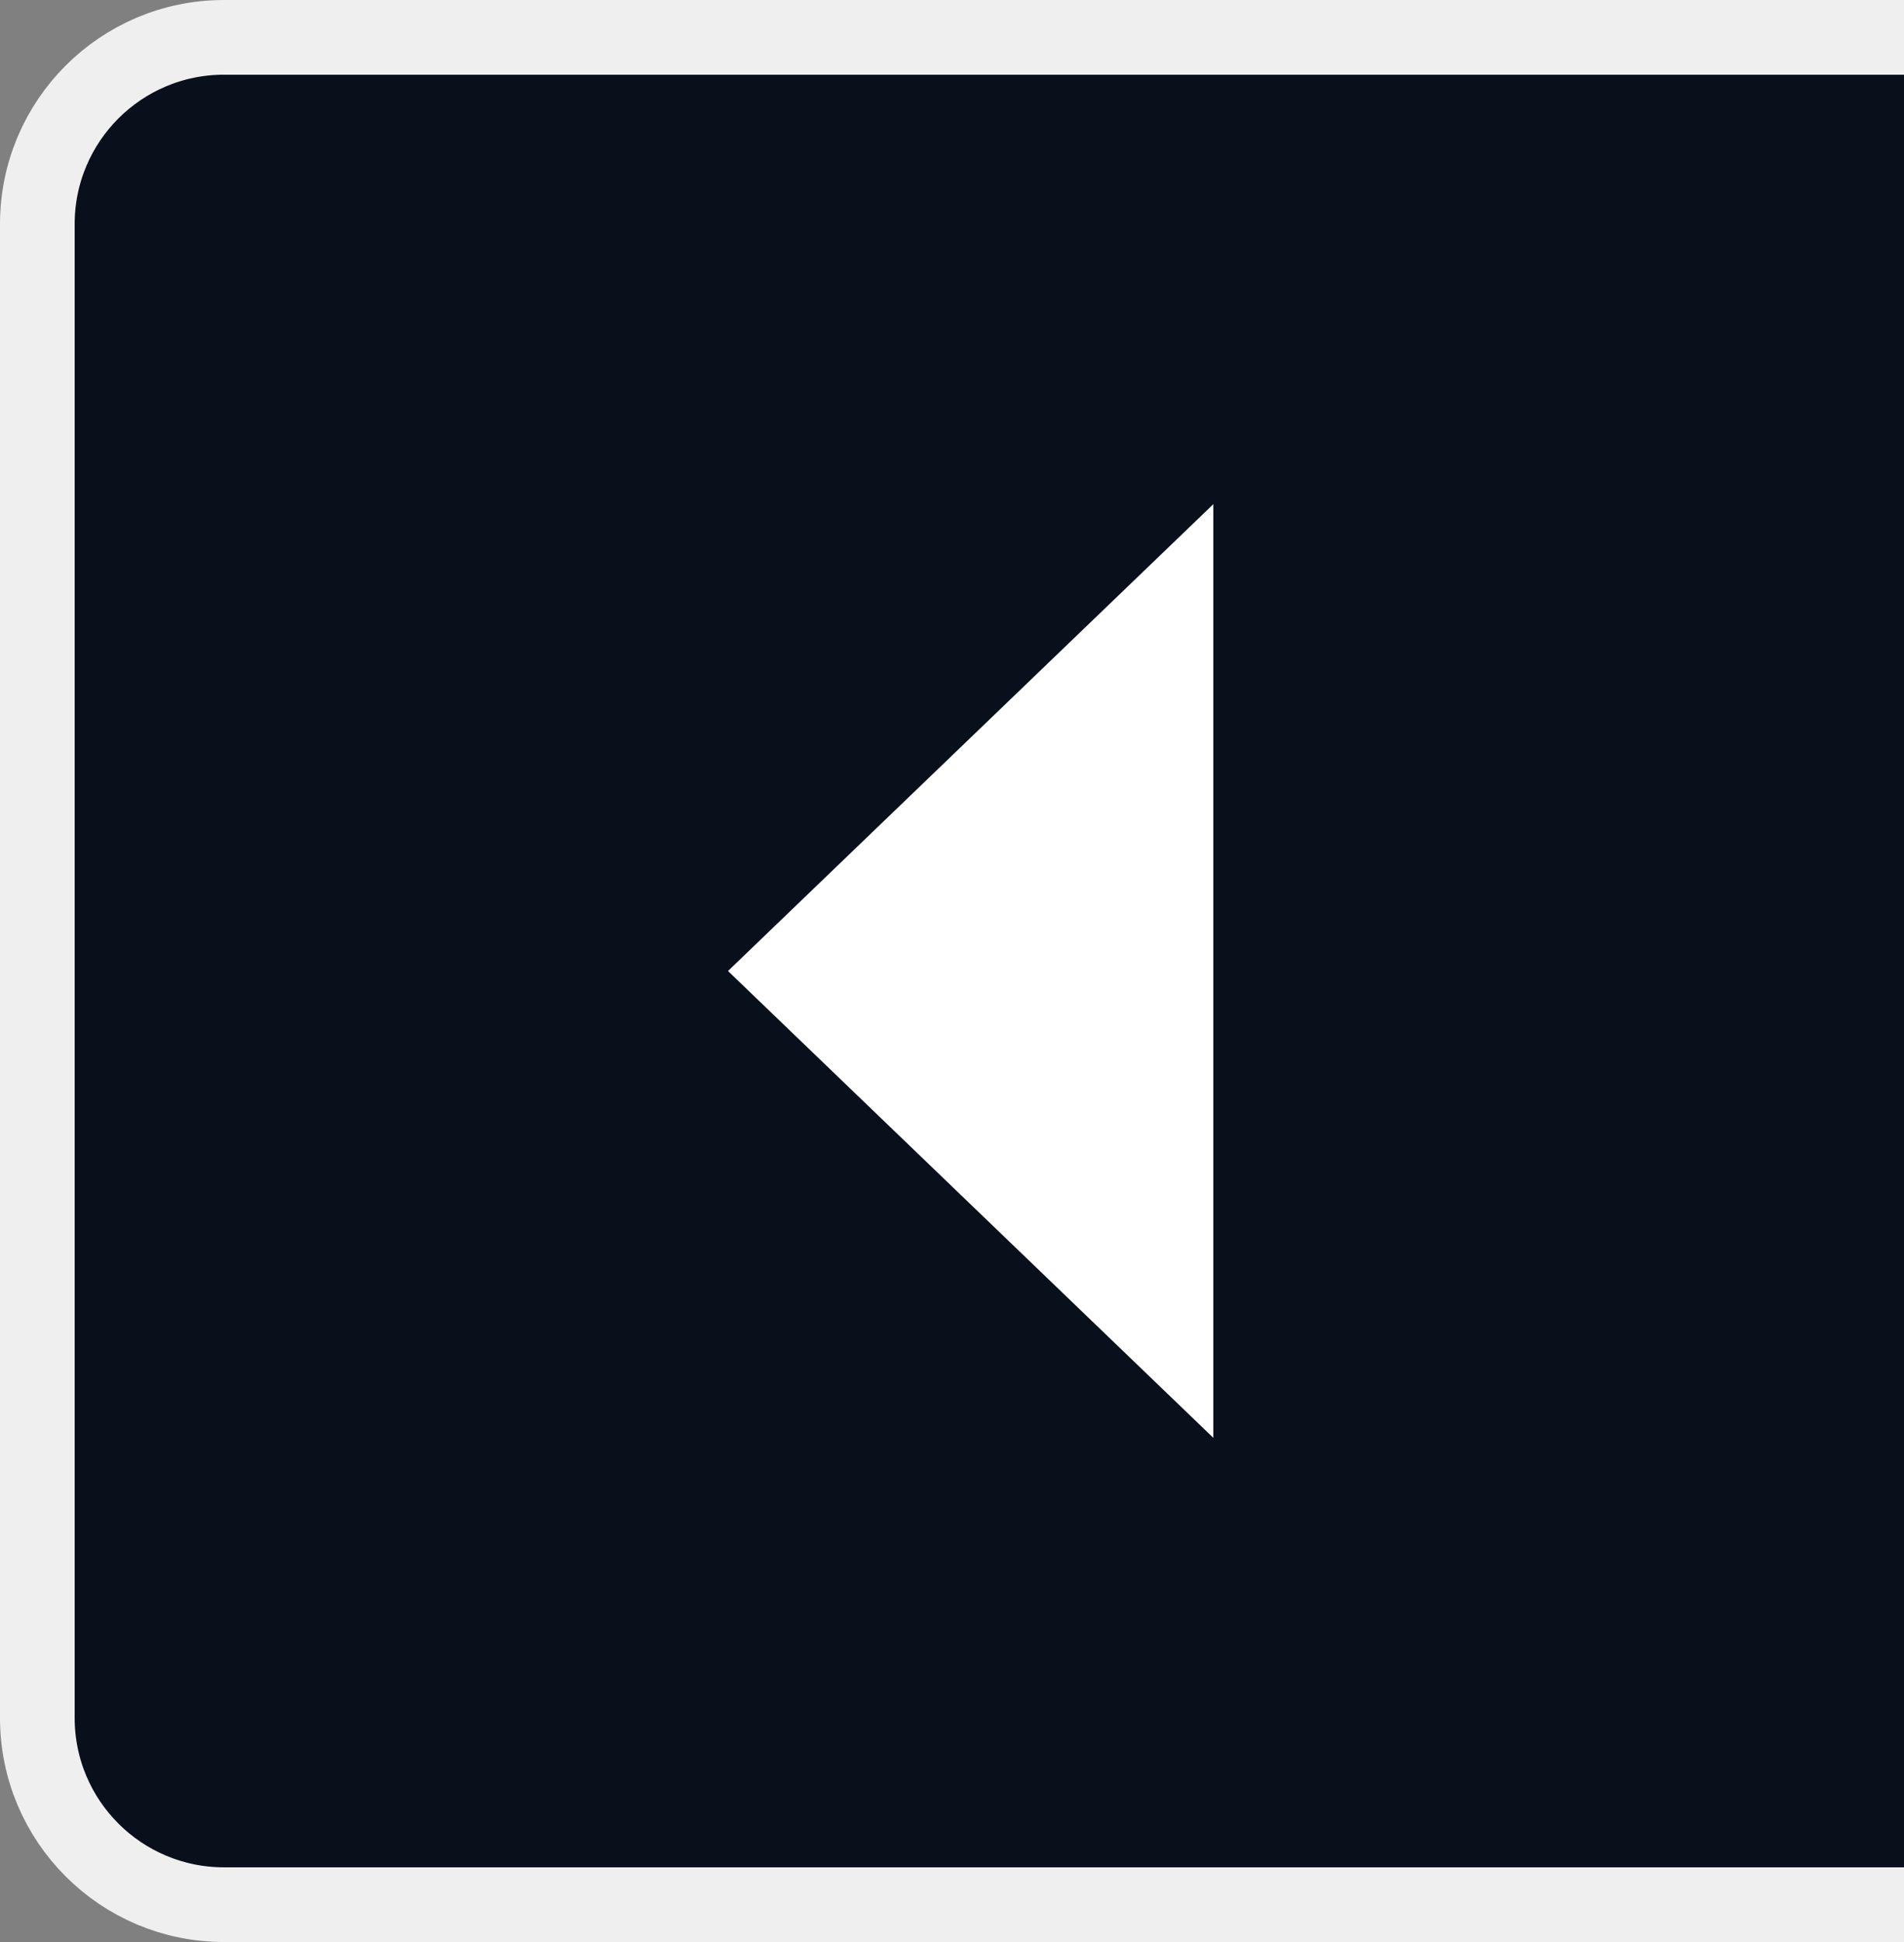<?xml version="1.0" encoding="UTF-8"?>
<svg width="102px" height="104px" viewBox="0 0 102 104" version="1.1" xmlns="http://www.w3.org/2000/svg" xmlns:xlink="http://www.w3.org/1999/xlink">
    <rect x="0" y="0" width="102" height="104" fill="#808080" stroke="none"/>
    <!-- Generator: Sketch 47.1 (45422) - http://www.bohemiancoding.com/sketch -->
    <title>Menu</title>
    <desc>Created with Sketch.</desc>
    <defs></defs>
    <g id="Page-1" stroke="none" stroke-width="1" fill="none" fill-rule="evenodd">
        <g id="Landing-HD" transform="translate(-1338, -460)">
            <g id="Menu" transform="translate(1340, 462)">
                <path d="M100,100 C97.015,100 93.682,100 90,100 L10,100 C4.477,100 0,95.523 0,90 L0,10 C0,4.477 4.477,0 10,0 L90,0 L100,0" id="Rectangle-3" stroke="#EFEFEF" stroke-width="4" fill="#090F1B"></path>
                <polygon id="Triangle-2-Copy" fill="#FFFFFF" points="37 50 63 75 63 25"></polygon>
            </g>
        </g>
    </g>
</svg>